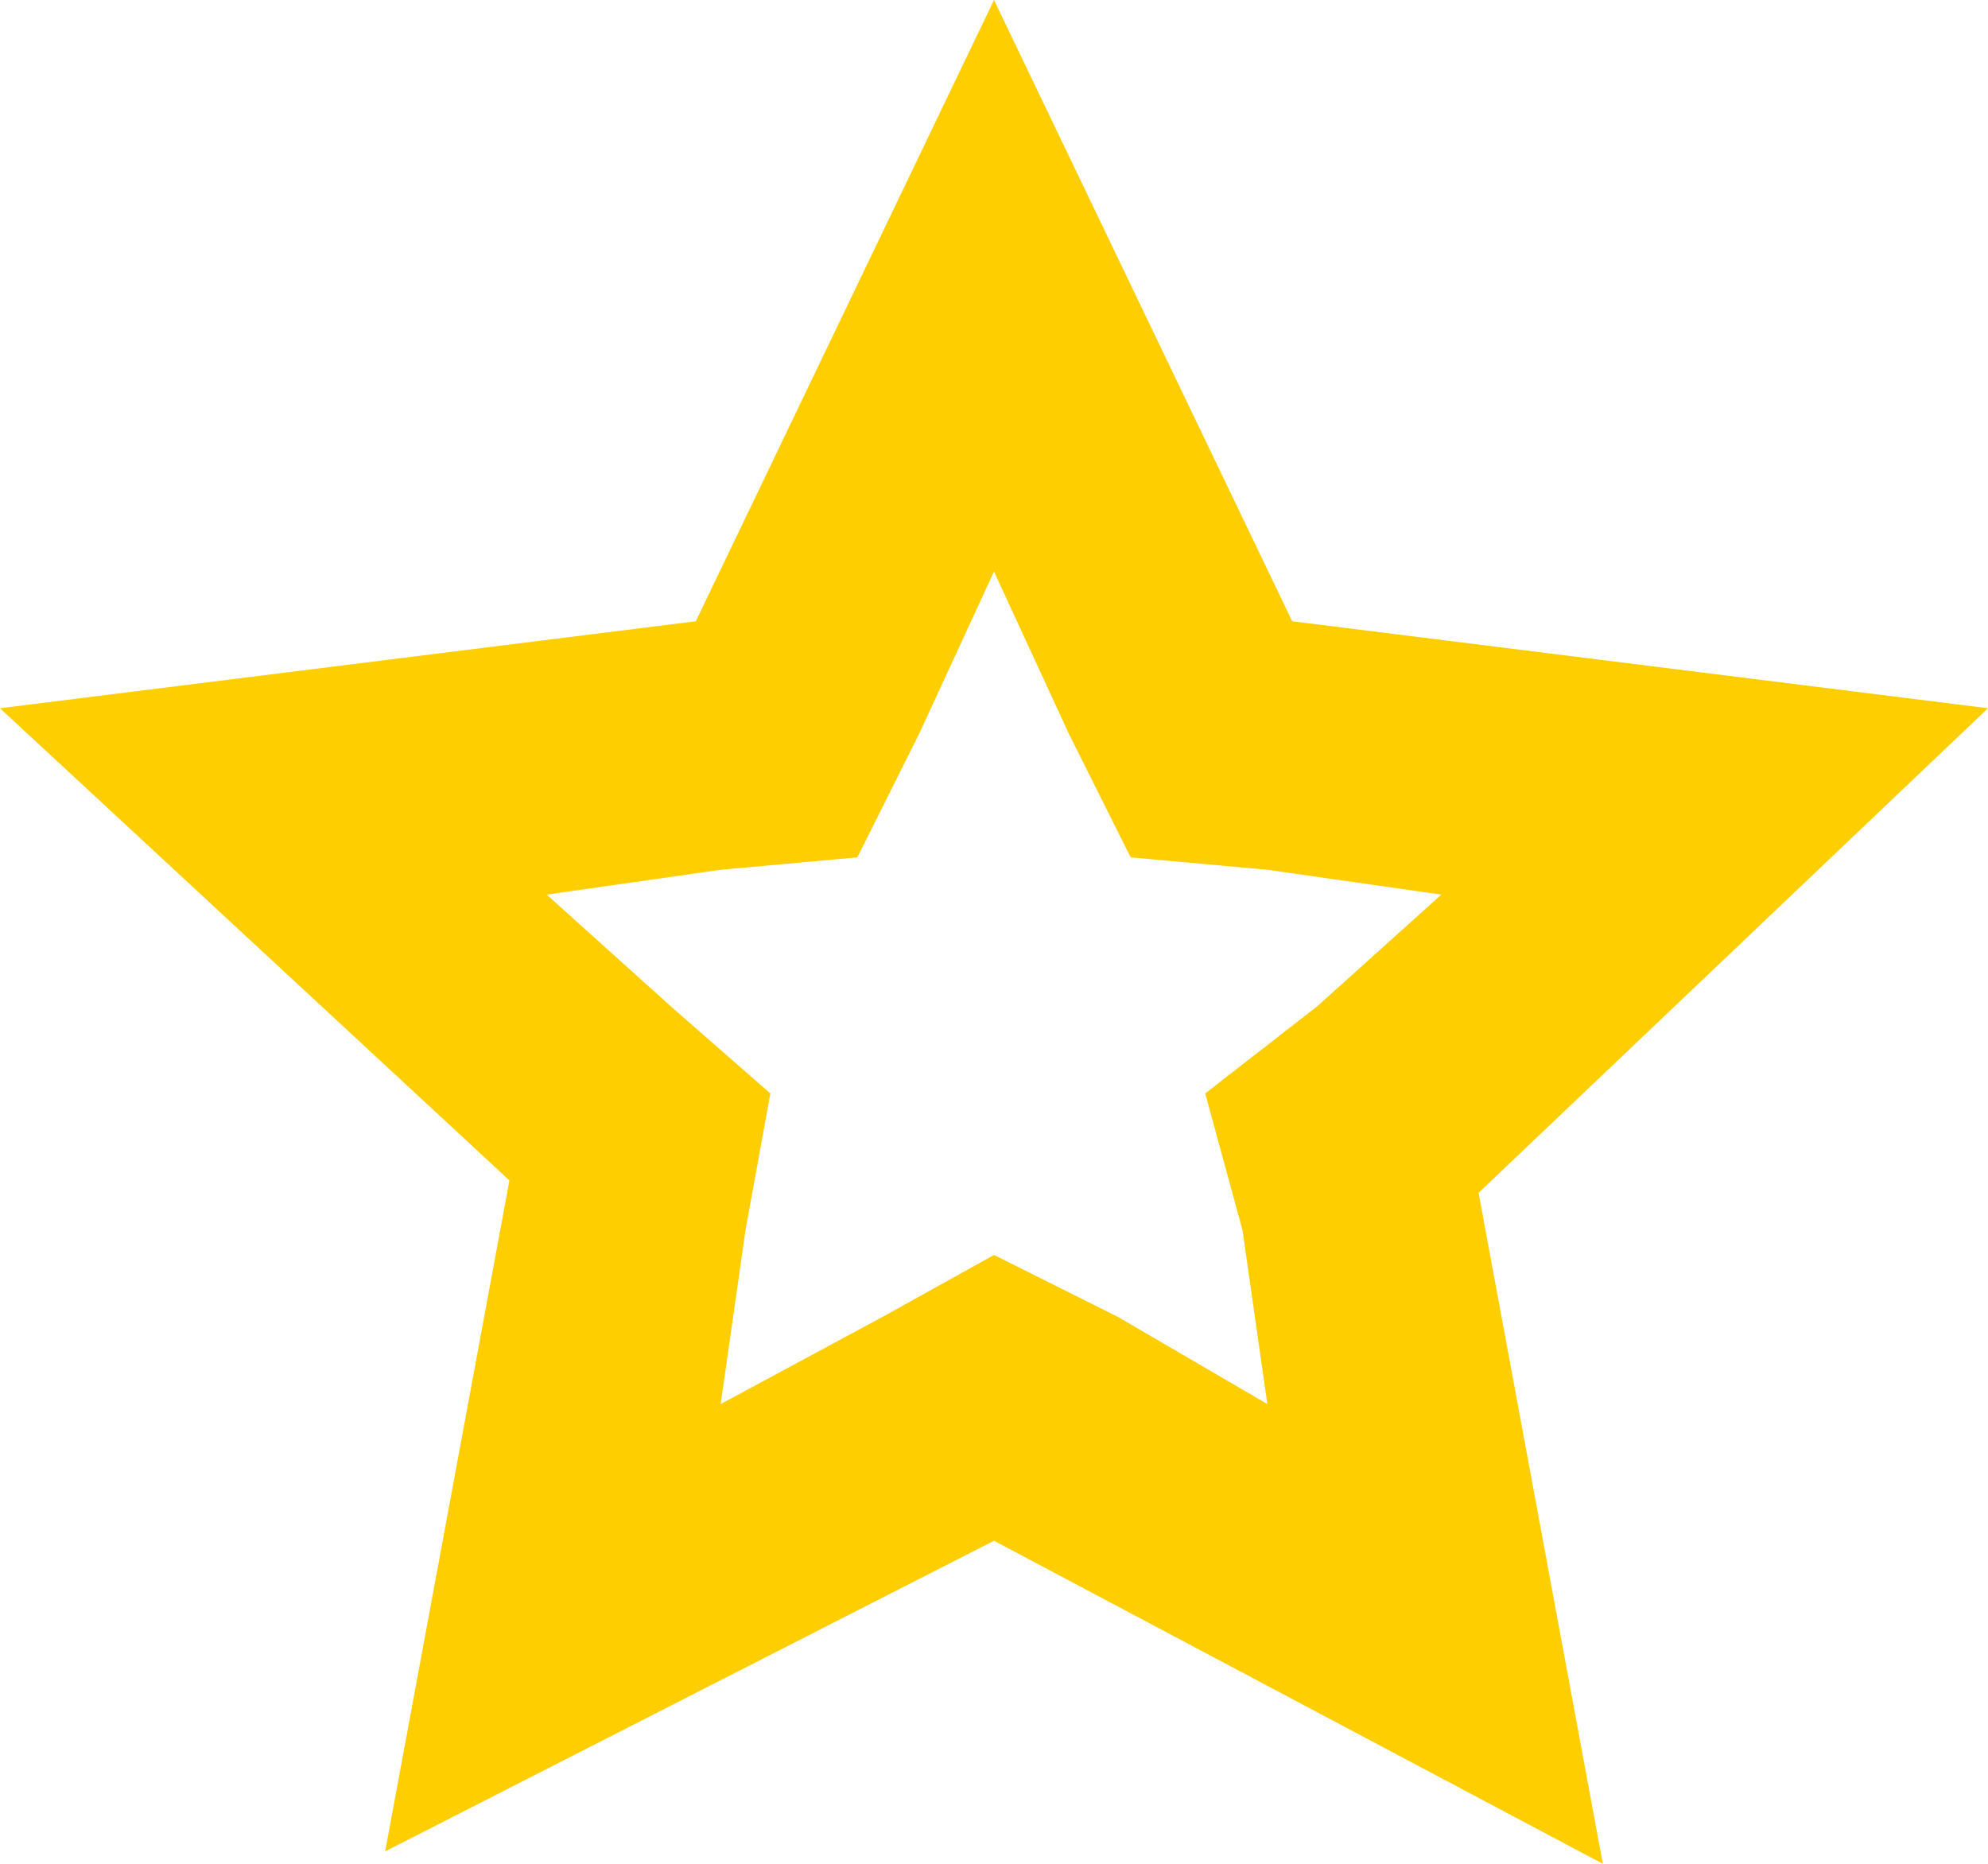 <?xml version="1.0" encoding="utf-8"?>
<!-- Generator: Adobe Illustrator 21.0.0, SVG Export Plug-In . SVG Version: 6.00 Build 0)  -->
<svg version="1.1" id="Layer_1" xmlns="http://www.w3.org/2000/svg" xmlns:xlink="http://www.w3.org/1999/xlink" x="0px" y="0px"
	 viewBox="0 0 16 15" style="enable-background:new 0 0 16 15;" xml:space="preserve">
<style type="text/css">
	.st0{fill:#FFCE00;}
</style>
<title>Asset 23</title>
<g id="Layer_2">
	<g id="Elements">
		<path class="st0" d="M8,4.6l0.6,1.3l0.5,1L10.2,7l1.4,0.2l-1,0.9L9.7,8.8L10,9.9l0.2,1.4L9,10.6l-1-0.5l-0.9,0.5l-1.3,0.7L6,9.9
			l0.2-1.1L5.4,8.1l-1-0.9L5.8,7l1.1-0.1l0.5-1L8,4.6 M8,0L5.6,5L0,5.7l4.1,3.8l-1,5.4L8,12.4l4.9,2.6l-1-5.4L16,5.7L10.4,5L8,0z"/>
	</g>
</g>
</svg>
